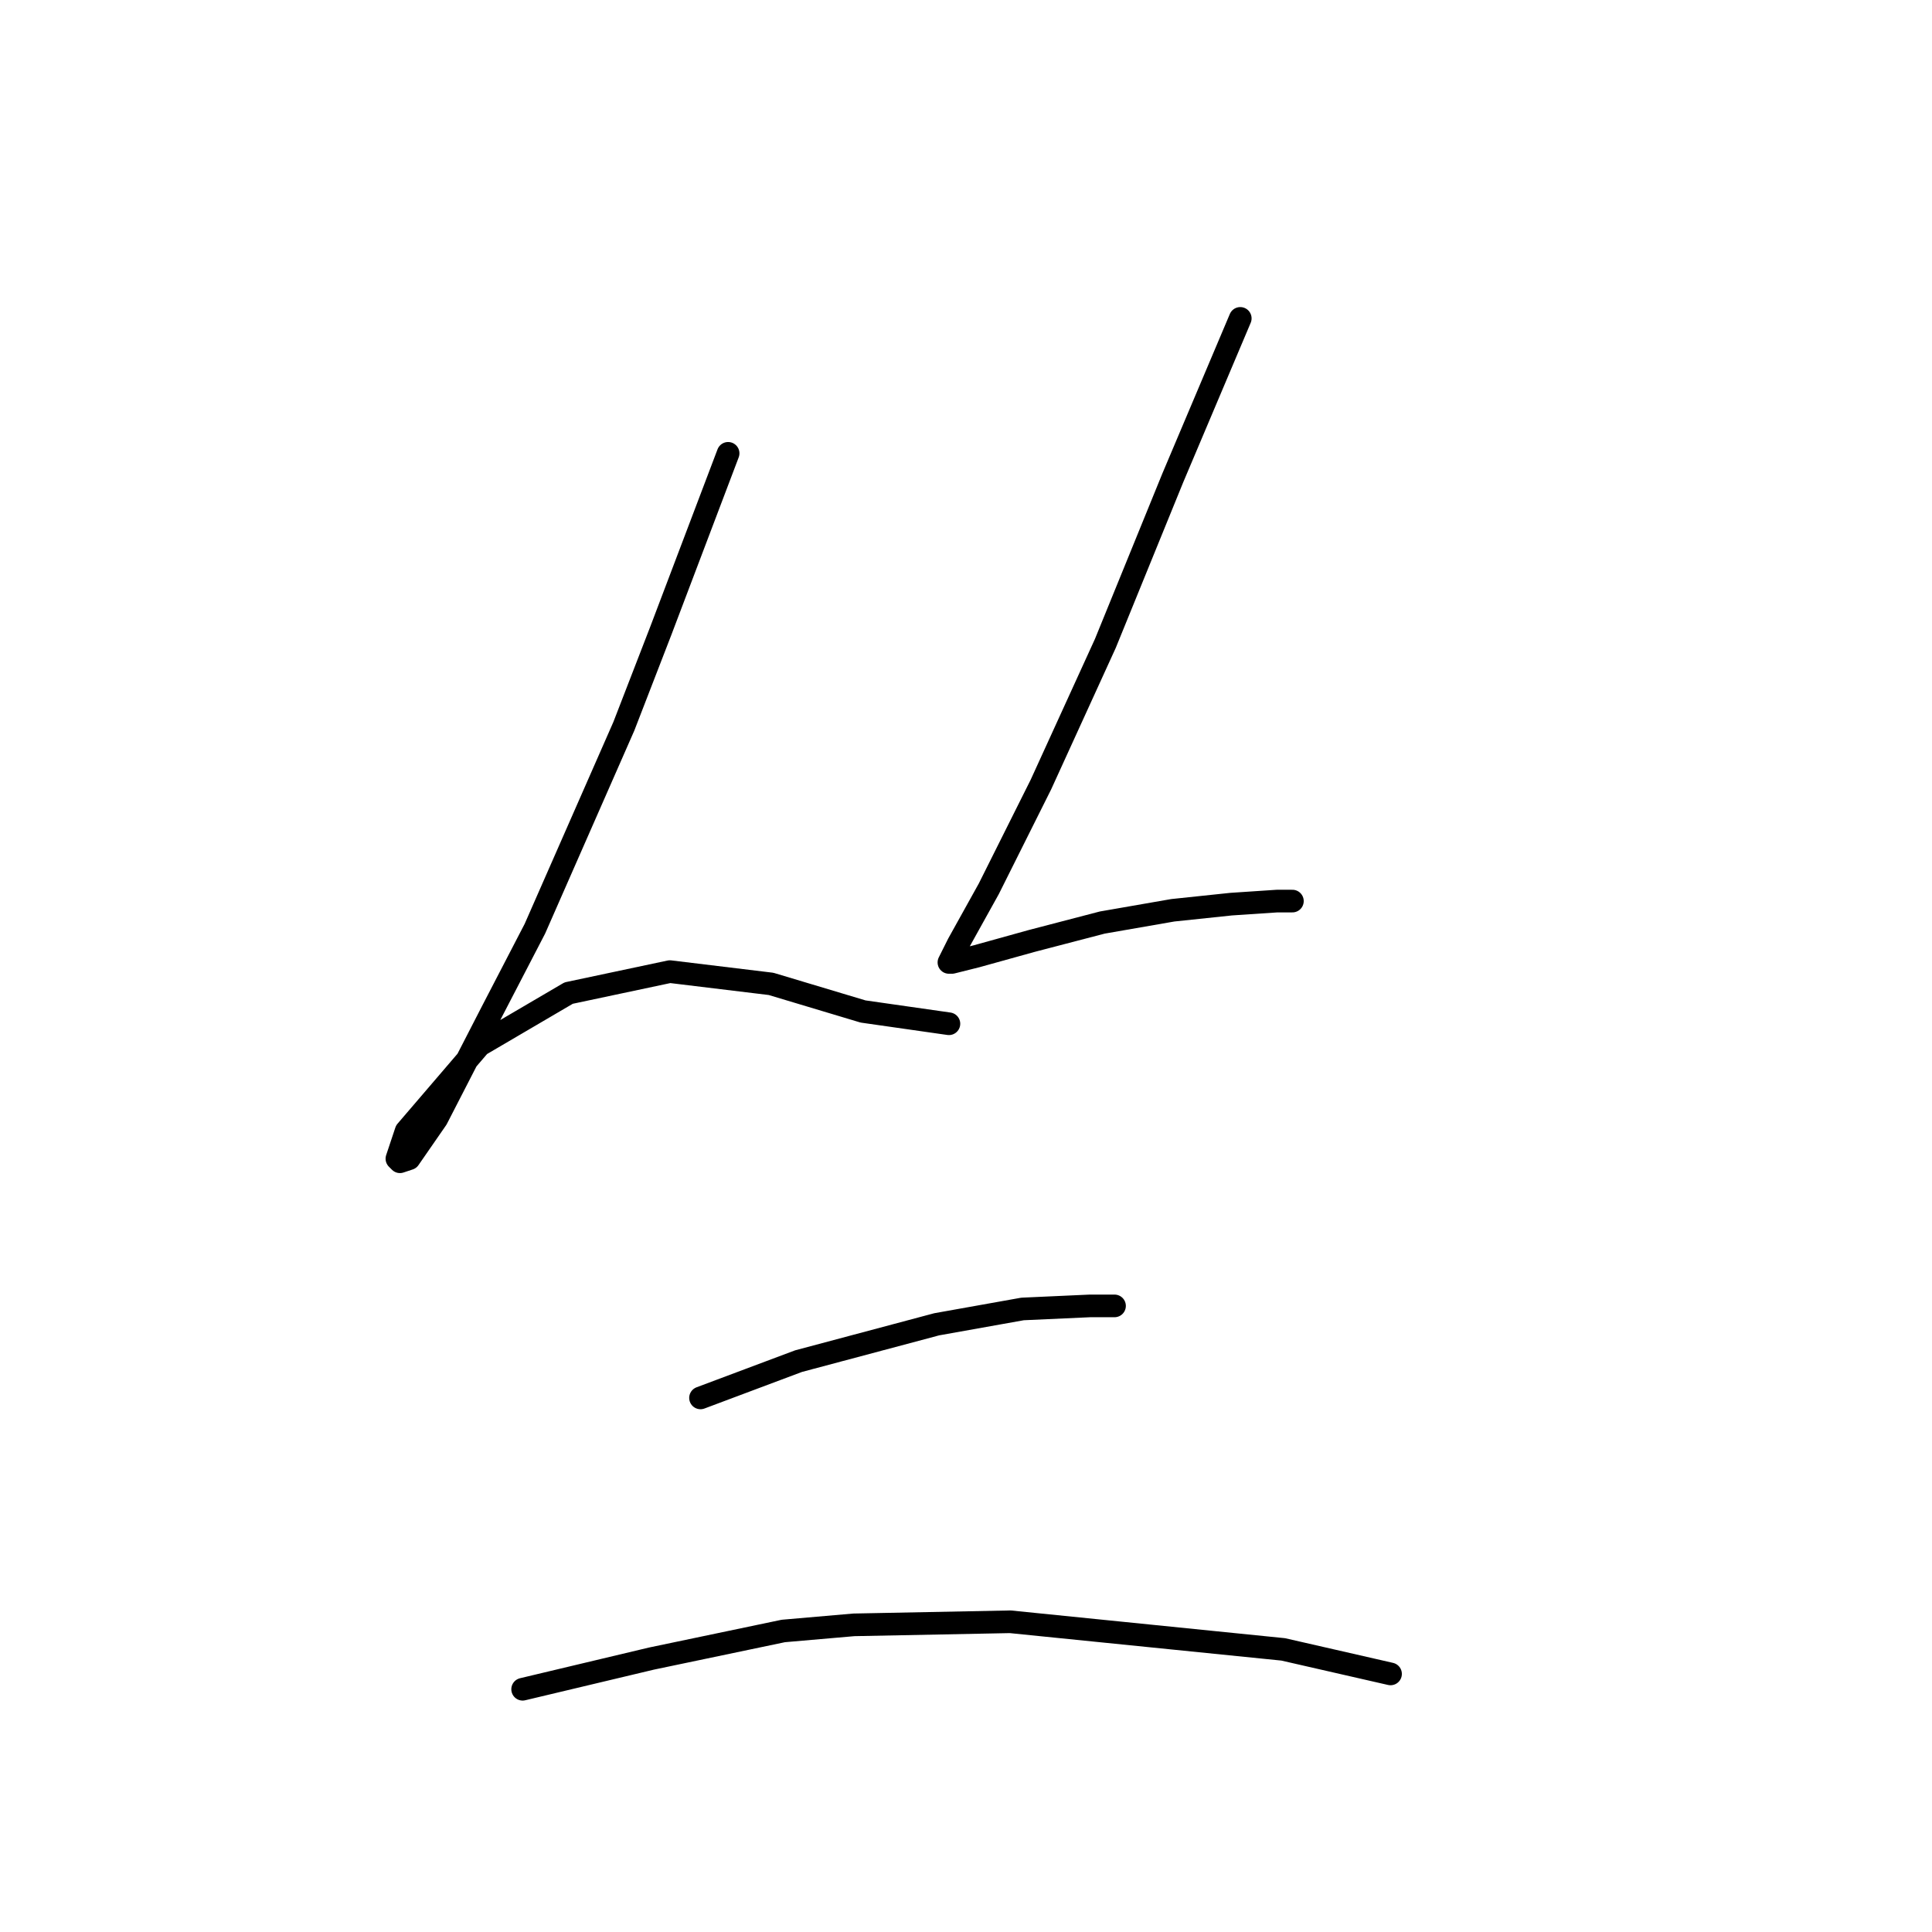 <?xml version="1.0" standalone="no"?>
    <svg width="256" height="256" xmlns="http://www.w3.org/2000/svg" version="1.1">
    <polyline stroke="black" stroke-width="3" stroke-linecap="round" fill="transparent" stroke-linejoin="round" points="96.479 60.069 92.009 71.853 87.539 83.638 82.663 96.235 70.878 123.056 65.189 134.027 57.874 148.25 54.217 153.533 52.998 153.939 52.591 153.533 53.811 149.876 63.563 138.497 75.348 131.589 88.758 128.745 102.168 130.37 114.359 134.027 125.737 135.653 125.737 135.653 " />
        <polyline stroke="black" stroke-width="3" stroke-linecap="round" fill="transparent" stroke-linejoin="round" points="164.342 42.189 159.872 52.754 155.402 63.32 150.932 74.292 146.462 85.264 137.928 103.956 131.02 117.773 126.956 125.087 125.737 127.526 126.144 127.526 129.395 126.713 136.709 124.681 146.056 122.243 155.402 120.617 163.123 119.805 169.218 119.398 171.25 119.398 171.25 119.398 " />
        <polyline stroke="black" stroke-width="3" stroke-linecap="round" fill="transparent" stroke-linejoin="round" points="92.822 185.23 99.323 182.791 105.825 180.353 124.112 175.477 135.49 173.445 144.43 173.039 147.681 173.039 147.681 173.039 " />
        <polyline stroke="black" stroke-width="3" stroke-linecap="round" fill="transparent" stroke-linejoin="round" points="69.252 223.834 77.786 221.802 86.32 219.771 103.794 216.113 113.14 215.301 133.865 214.894 170.031 218.552 184.254 221.802 184.254 221.802 " />
        </svg>